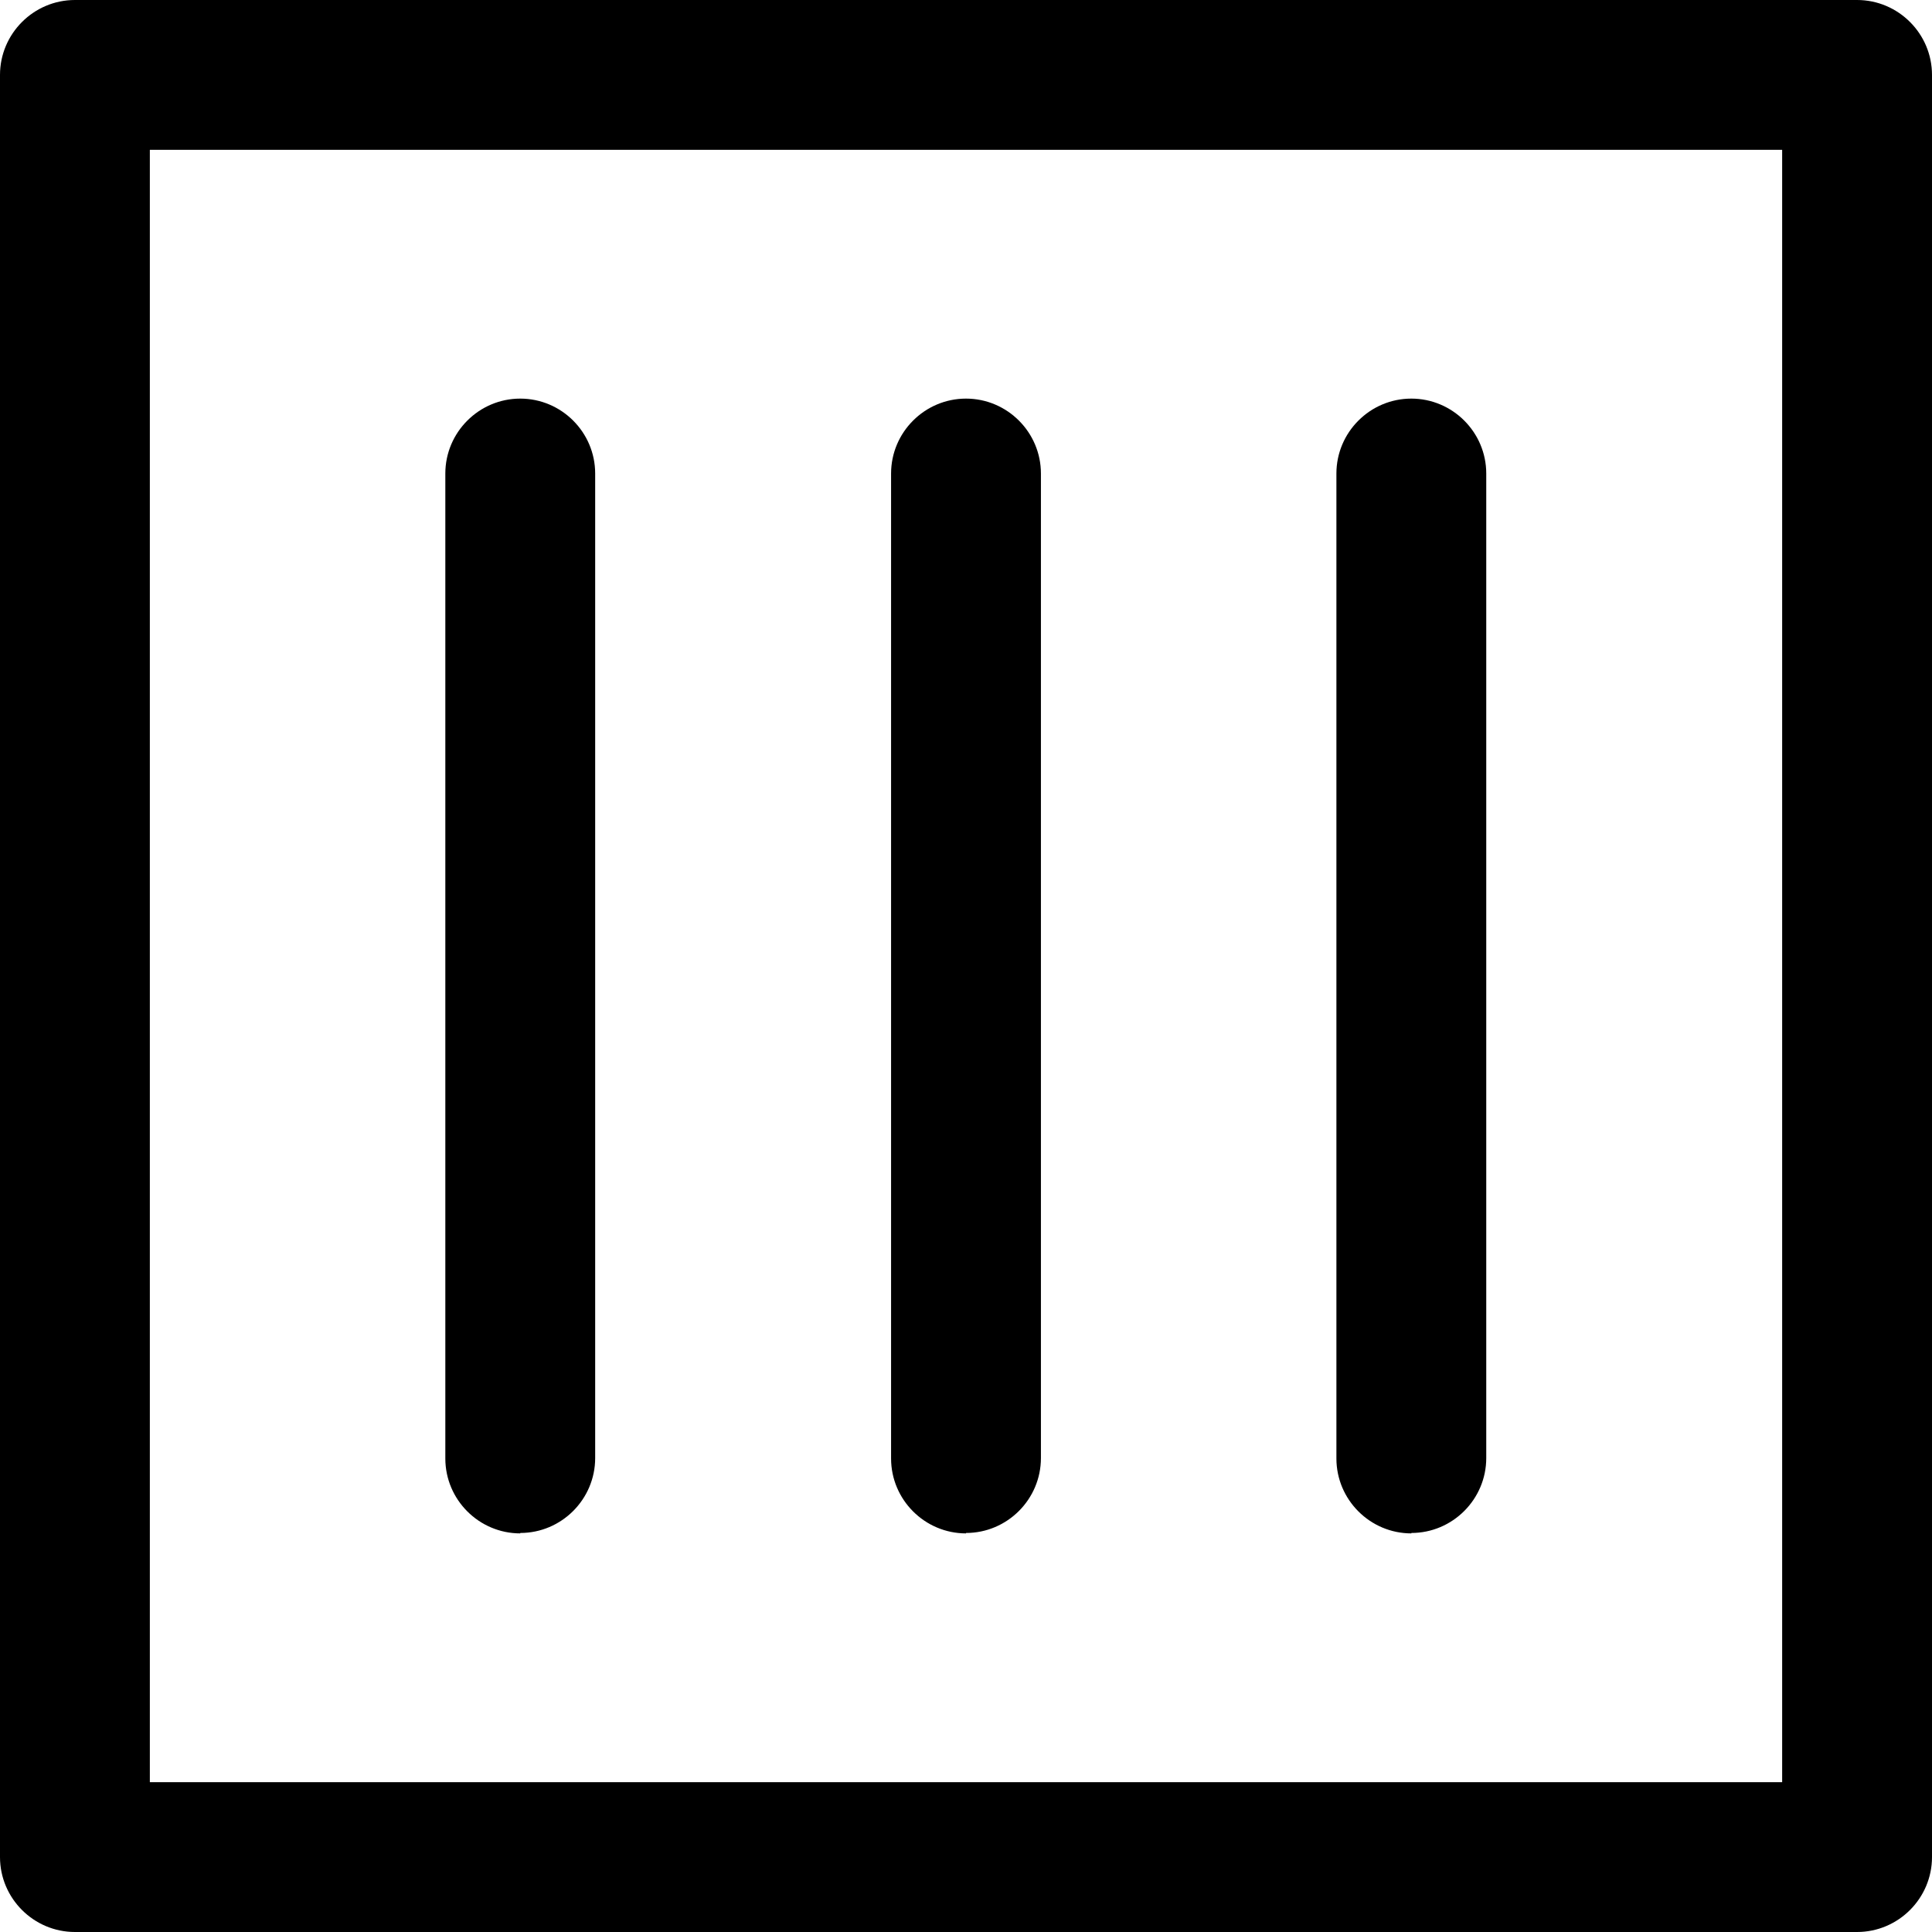 <?xml version="1.0" encoding="UTF-8"?>
<svg id="_레이어_2" data-name="레이어 2" xmlns="http://www.w3.org/2000/svg" viewBox="0 0 45.9 45.9">
  <g id="_레이어_1-2" data-name="레이어 1">
    <g>
      <path d="M44.12,0H1.78C.8,0,0,.8,0,1.78v42.34c0,.98.8,1.78,1.78,1.78h42.34c.98,0,1.78-.8,1.78-1.78V1.78c0-.98-.8-1.78-1.78-1.78ZM42.34,42.34H3.56V3.56h38.78v38.78Z"/>
      <path d="M22.95,36.42c.98,0,1.78-.8,1.78-1.78V11.25c0-.98-.8-1.78-1.78-1.78s-1.78.8-1.78,1.78v23.4c0,.98.8,1.78,1.78,1.78Z"/>
      <path d="M12.36,36.42c.98,0,1.78-.8,1.78-1.78V11.25c0-.98-.8-1.78-1.78-1.78s-1.78.8-1.78,1.78v23.4c0,.98.8,1.78,1.78,1.78Z"/>
      <path d="M33.53,36.42c.98,0,1.78-.8,1.78-1.78V11.25c0-.98-.8-1.78-1.78-1.78s-1.78.8-1.78,1.78v23.4c0,.98.8,1.78,1.78,1.78Z"/>
    </g>
  </g>
</svg>